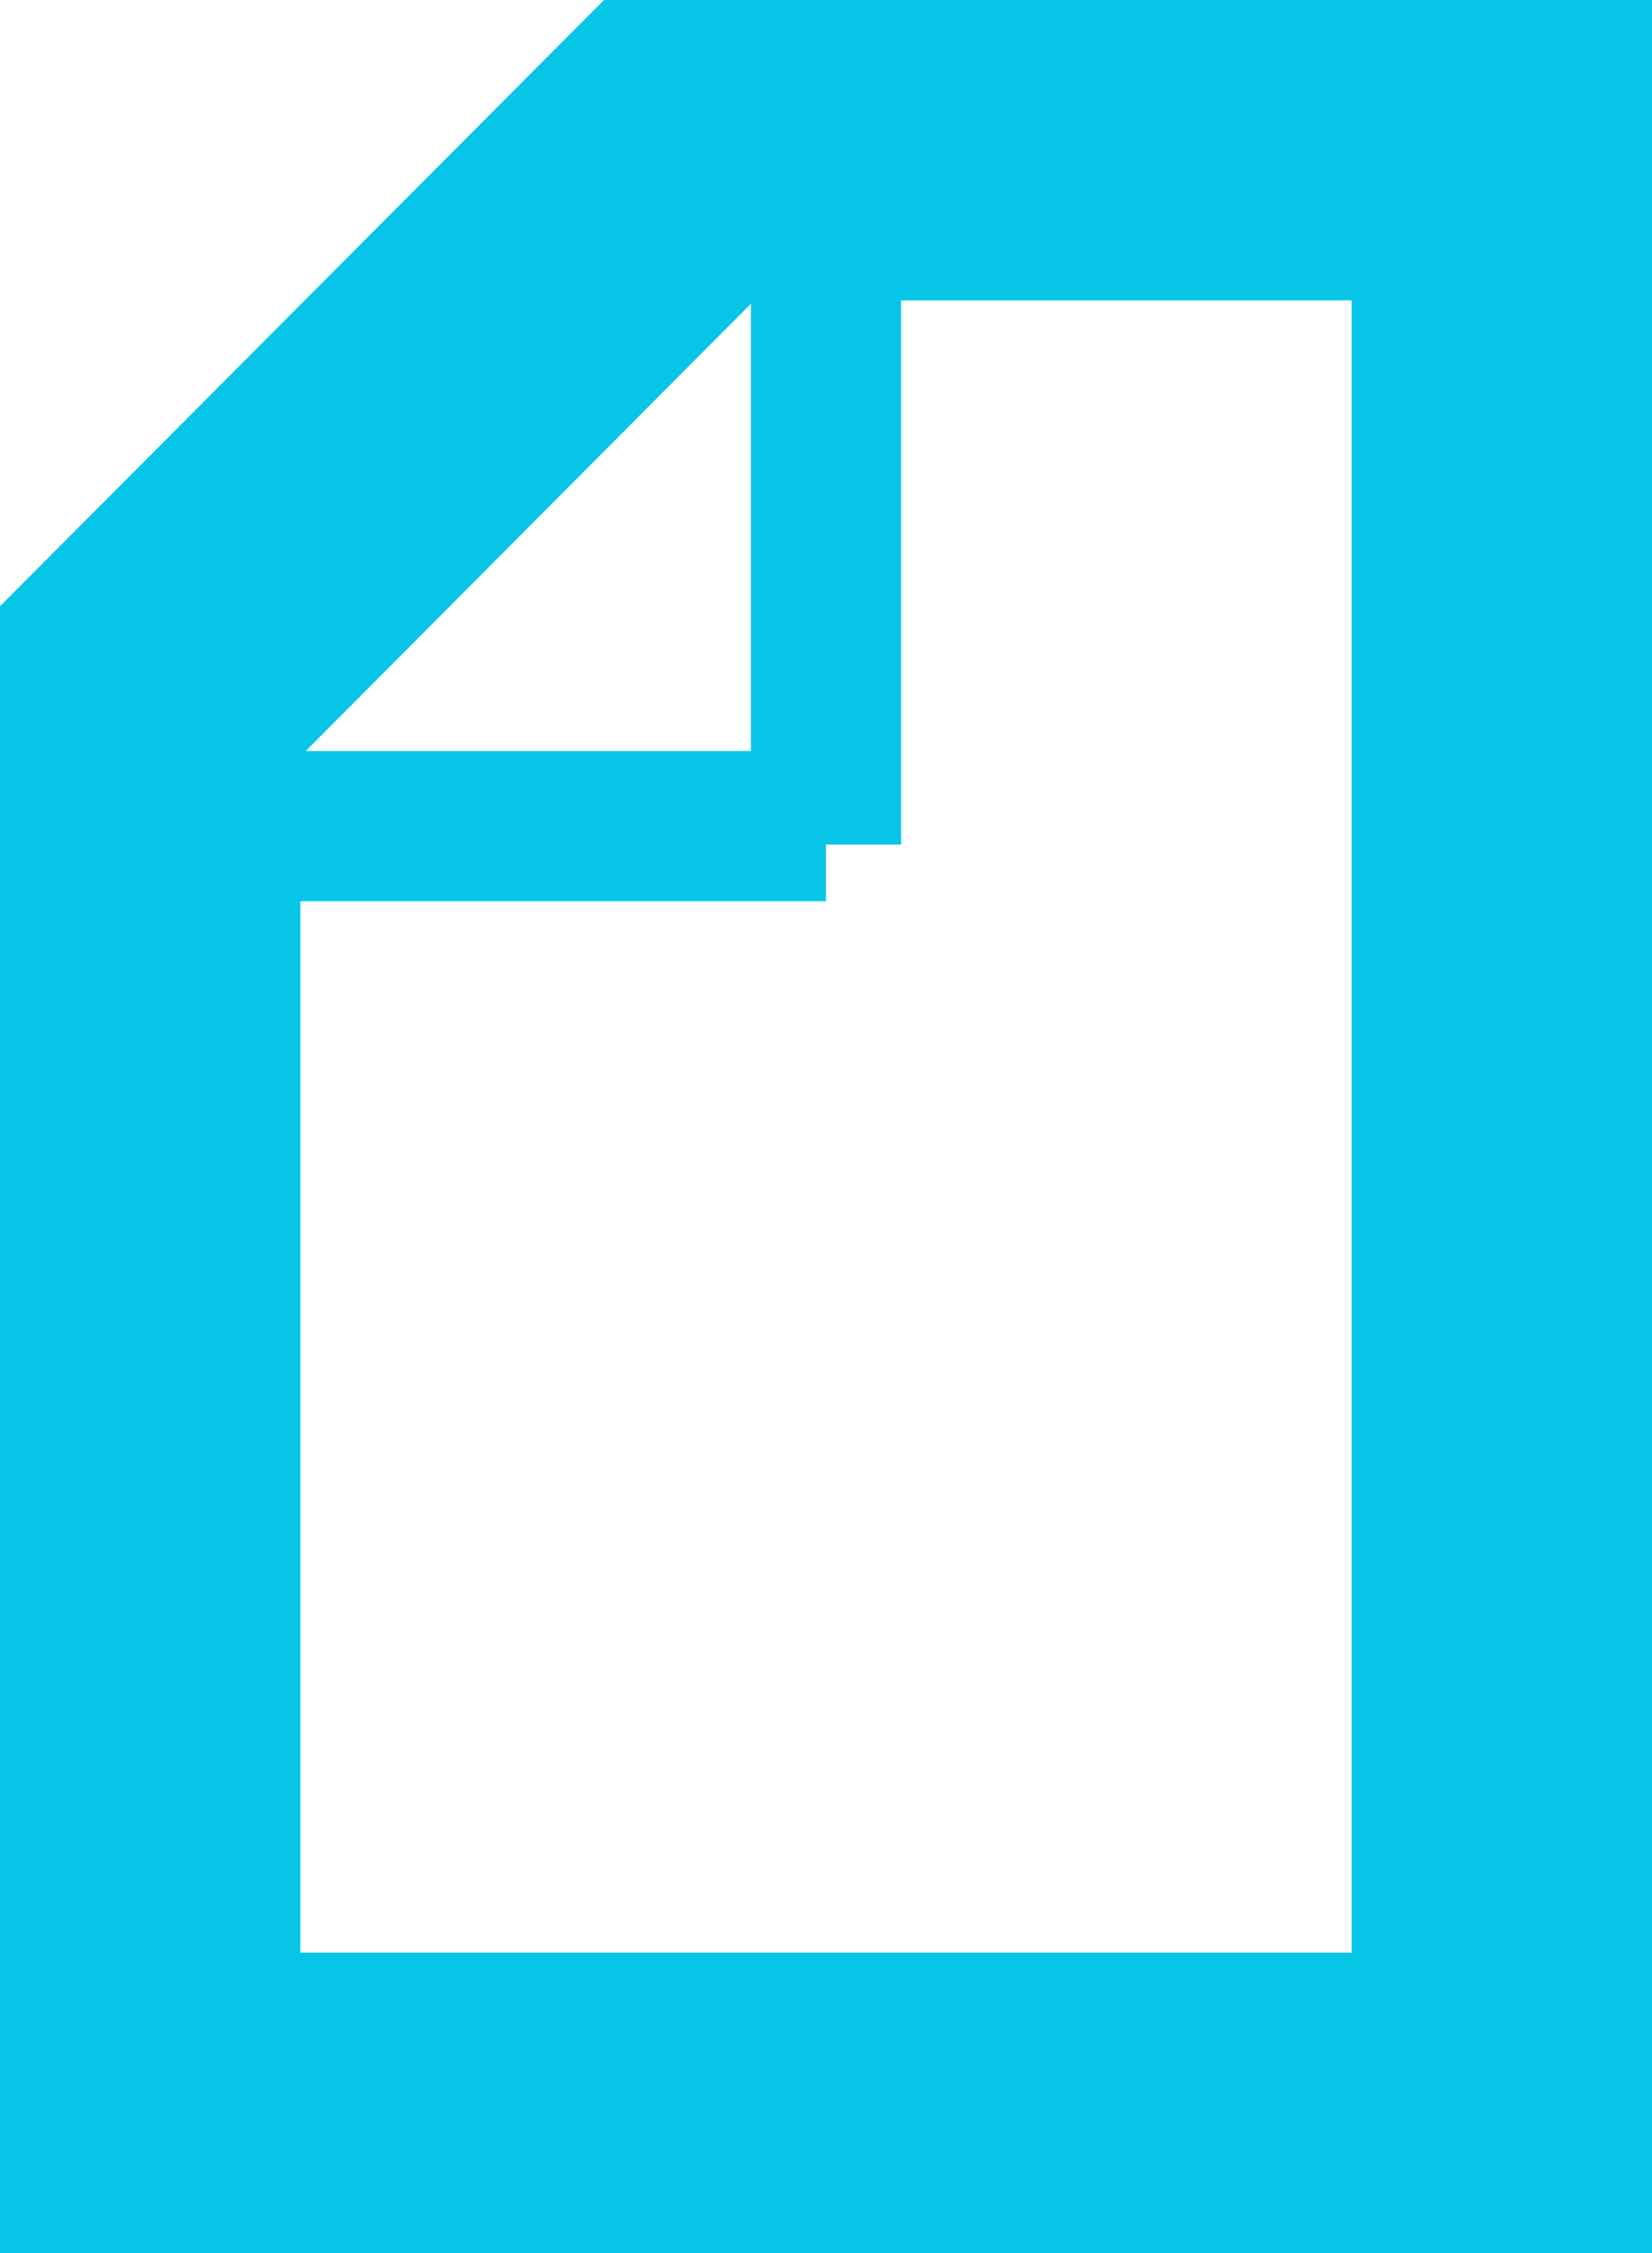 <?xml version="1.0" encoding="UTF-8" standalone="no"?>
<svg width="11px" height="15px" viewBox="0 0 11 15" version="1.1" xmlns="http://www.w3.org/2000/svg" xmlns:xlink="http://www.w3.org/1999/xlink" xmlns:sketch="http://www.bohemiancoding.com/sketch/ns">
    <title>doc</title>
    <description>Created with Sketch (http://www.bohemiancoding.com/sketch)</description>
    <defs></defs>
    <g id="Page-1" stroke="none" stroke-width="1" fill="none" fill-rule="evenodd" sketch:type="MSPage">
        <g id="doc" sketch:type="MSLayerGroup">
            <g id="Page-1" sketch:type="MSShapeGroup">
                <path d="M0,4.036 L0,15 L11,15 L11,0 L4.022,0 L0,4.036 Z M2,5.036 L2,13 L9,13 L9,2 L5.022,2 L2,5.036 Z" id="Rectangle-1" fill="#06C5E7"></path>
                <path d="M5.5,1.5 L5.5,5.623" id="Line" stroke="#06C5E7"></path>
                <path d="M1.5,5.5 L5.5,5.5" id="Line" stroke="#06C5E7"></path>
            </g>
        </g>
    </g>
</svg>